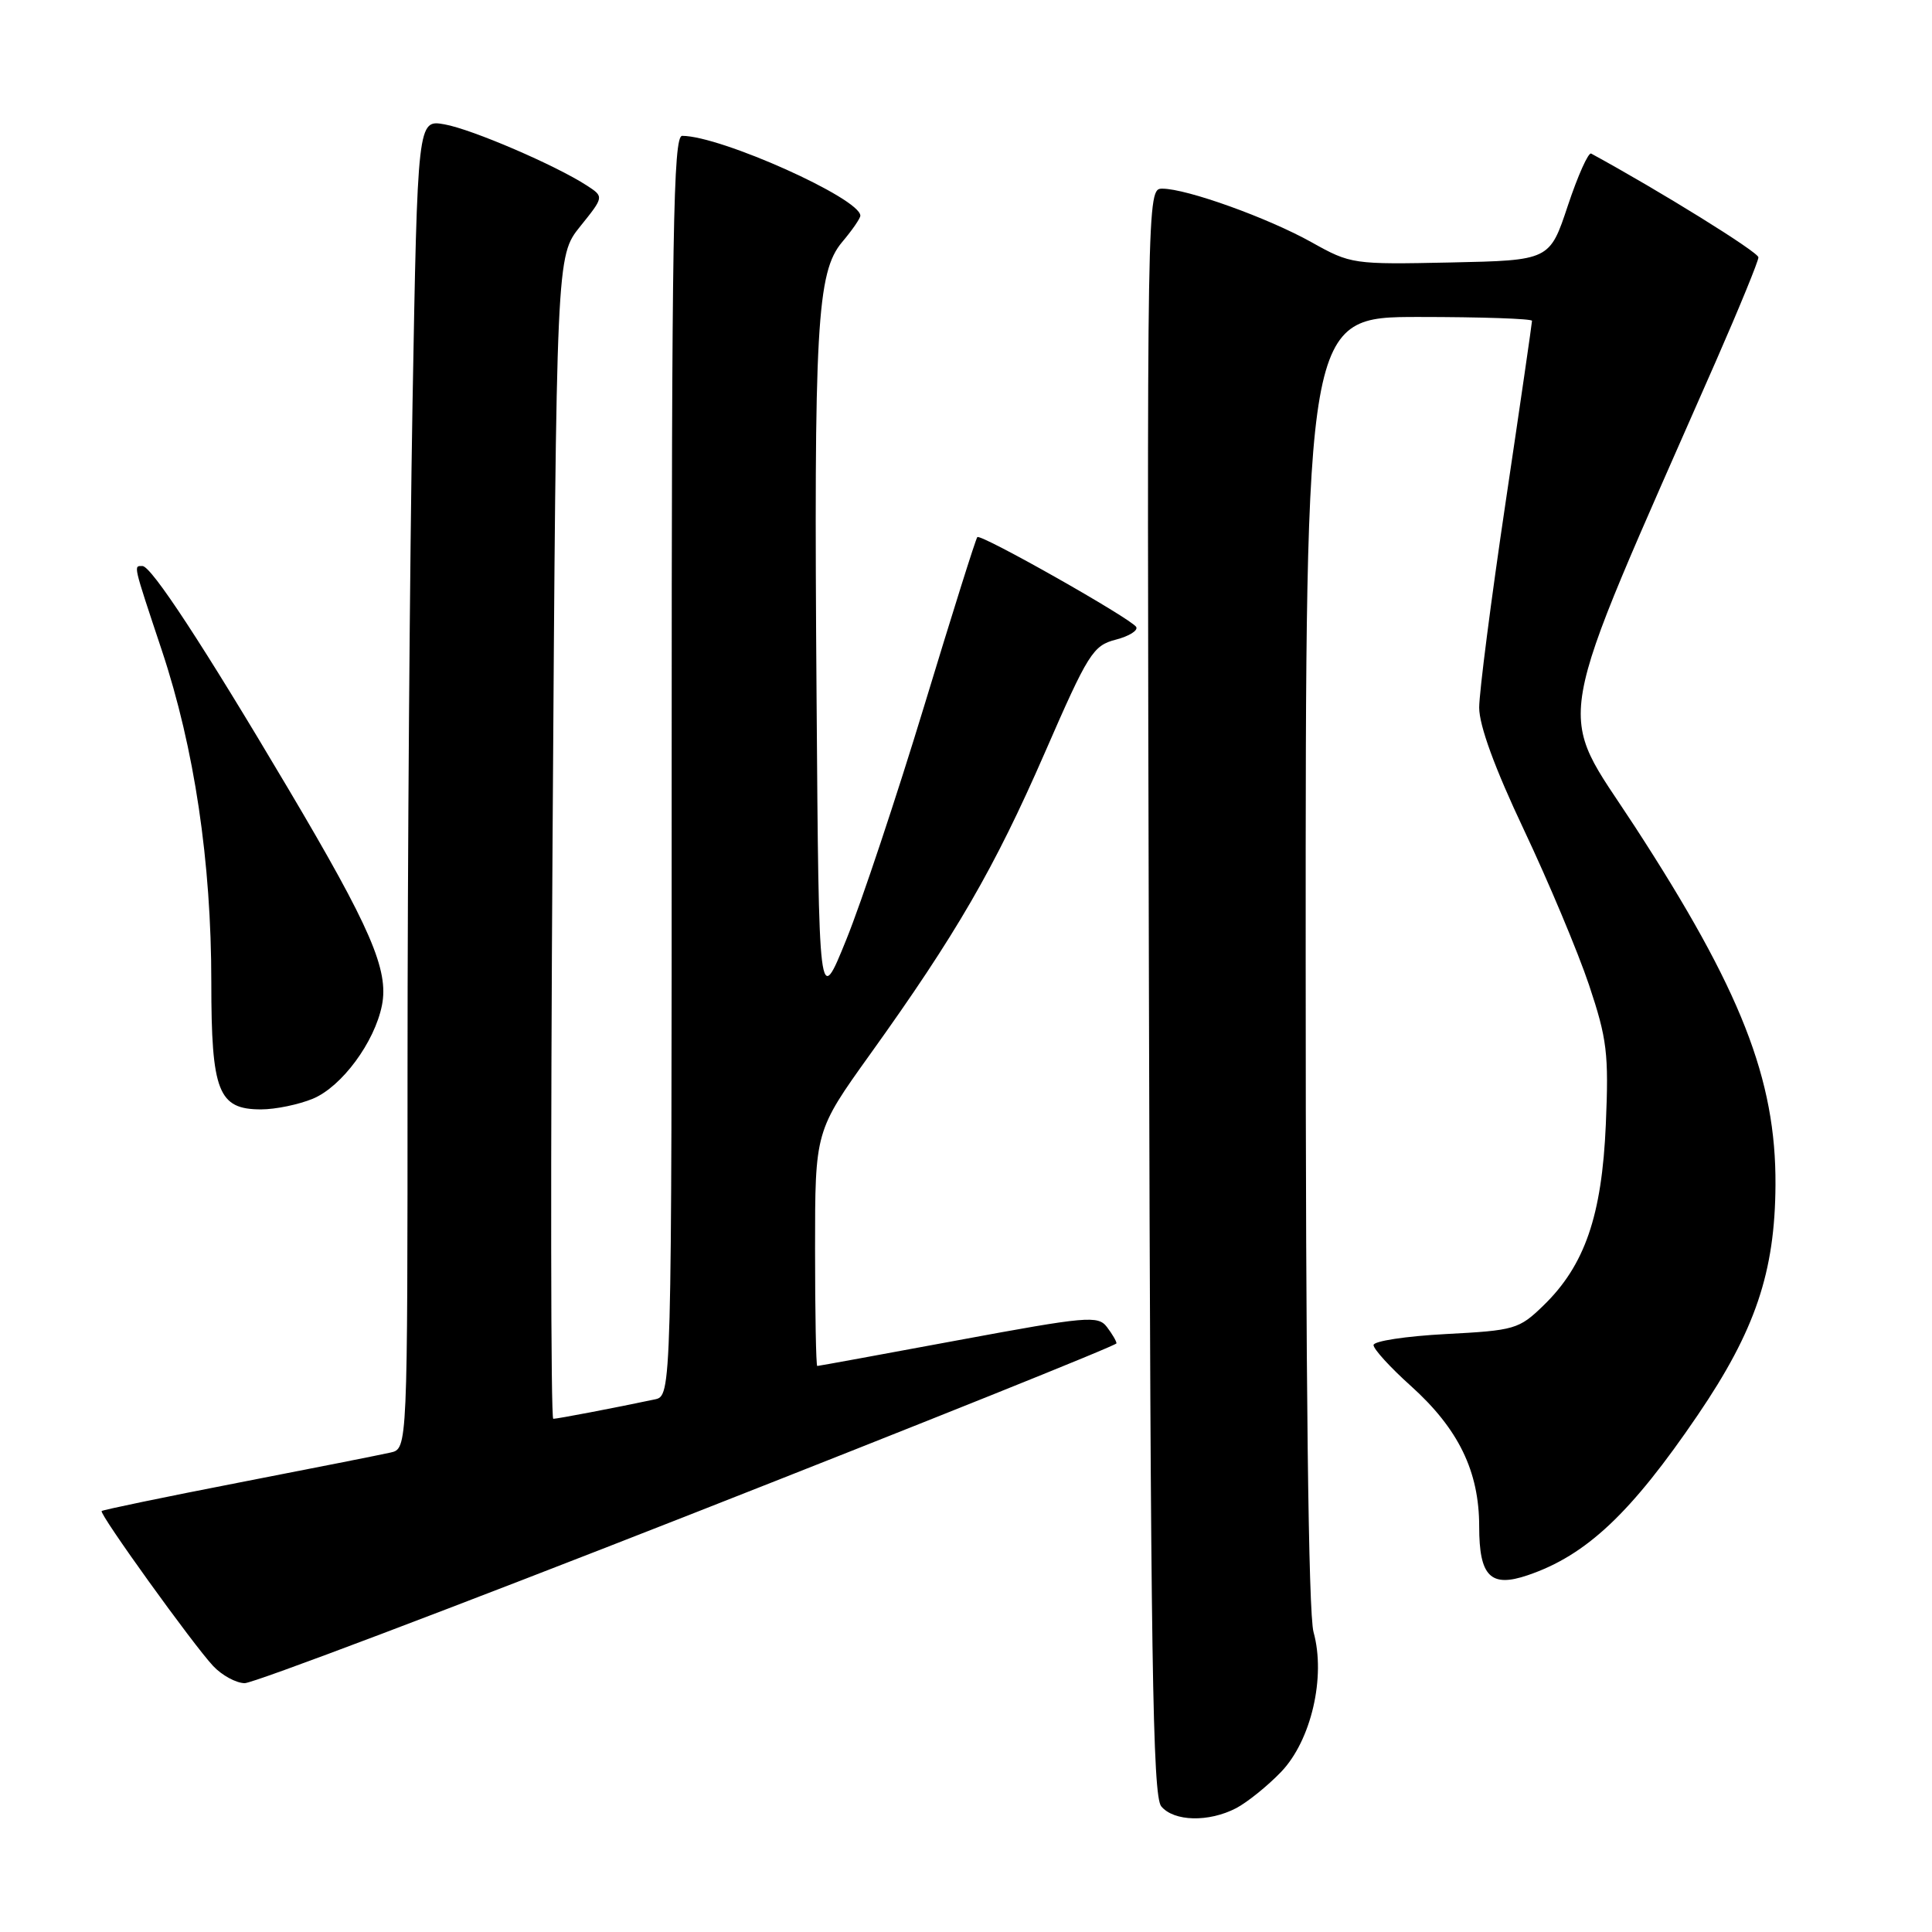 <?xml version="1.0" encoding="UTF-8" standalone="no"?>
<!DOCTYPE svg PUBLIC "-//W3C//DTD SVG 1.1//EN" "http://www.w3.org/Graphics/SVG/1.1/DTD/svg11.dtd" >
<svg xmlns="http://www.w3.org/2000/svg" xmlns:xlink="http://www.w3.org/1999/xlink" version="1.1" viewBox="0 0 256 256">
 <g >
 <path fill="currentColor"
d=" M 163.80 239.59 C 165.28 238.81 167.96 236.65 169.75 234.79 C 173.74 230.63 175.70 222.19 174.05 216.26 C 173.37 213.78 173.01 183.37 173.01 127.25 C 173.00 42.00 173.00 42.00 188.00 42.00 C 196.25 42.00 203.00 42.23 203.00 42.51 C 203.00 42.79 201.43 53.62 199.50 66.57 C 197.57 79.52 196.00 91.76 196.00 93.76 C 196.00 96.14 198.06 101.78 201.93 109.96 C 205.19 116.86 209.07 126.10 210.55 130.50 C 212.95 137.69 213.18 139.57 212.78 149.00 C 212.26 161.10 209.99 167.68 204.50 173.00 C 201.27 176.13 200.71 176.29 191.56 176.77 C 186.30 177.05 182.00 177.70 182.00 178.23 C 182.00 178.76 184.21 181.19 186.92 183.62 C 193.26 189.32 196.00 194.95 196.00 202.27 C 196.00 208.89 197.51 210.40 202.42 208.73 C 210.20 206.09 216.11 200.52 224.95 187.52 C 232.59 176.29 235.20 168.56 235.26 157.00 C 235.34 143.00 230.69 131.16 216.63 109.53 C 206.09 93.32 205.21 98.33 227.41 47.76 C 230.48 40.75 233.00 34.60 233.00 34.10 C 233.00 33.41 219.95 25.31 210.84 20.35 C 210.47 20.15 209.08 23.25 207.75 27.24 C 205.34 34.50 205.34 34.50 192.20 34.78 C 179.28 35.05 178.99 35.01 173.79 32.10 C 167.99 28.86 157.24 25.00 154.02 25.00 C 151.97 25.00 151.97 25.00 152.24 131.35 C 152.46 219.73 152.73 237.97 153.87 239.35 C 155.55 241.37 160.17 241.48 163.80 239.59 Z  M 91.22 200.78 C 122.42 188.52 147.94 178.28 147.94 178.00 C 147.94 177.72 147.37 176.75 146.67 175.83 C 145.49 174.29 144.03 174.42 126.99 177.58 C 116.87 179.46 108.45 181.00 108.29 181.00 C 108.13 181.00 108.00 174.00 108.00 165.44 C 108.00 149.88 108.00 149.88 115.30 139.69 C 126.70 123.79 131.77 115.04 138.44 99.75 C 144.19 86.55 144.83 85.54 147.84 84.76 C 149.62 84.30 150.83 83.54 150.55 83.07 C 149.85 81.95 129.97 70.70 129.50 71.17 C 129.30 71.36 126.14 81.42 122.47 93.51 C 118.79 105.61 114.15 119.55 112.14 124.50 C 108.50 133.50 108.50 133.50 108.20 92.50 C 107.83 43.23 108.23 36.07 111.59 32.07 C 112.92 30.50 114.00 28.93 114.00 28.58 C 114.00 26.30 95.50 18.00 90.39 18.00 C 89.21 18.00 89.00 30.74 89.00 101.48 C 89.00 184.96 89.00 184.96 86.75 185.43 C 81.36 186.57 73.85 188.00 73.31 188.00 C 72.98 188.00 72.94 153.33 73.22 110.97 C 73.72 33.93 73.72 33.93 76.88 30.00 C 80.04 26.07 80.04 26.07 77.77 24.59 C 73.63 21.90 62.55 17.13 58.91 16.48 C 55.33 15.84 55.33 15.84 54.66 53.58 C 54.30 74.34 54.00 113.97 54.00 141.64 C 54.00 191.96 54.00 191.96 51.75 192.47 C 50.51 192.75 41.45 194.55 31.61 196.46 C 21.78 198.37 13.61 200.07 13.47 200.22 C 13.12 200.60 25.58 217.91 28.24 220.75 C 29.40 221.99 31.28 223.01 32.42 223.03 C 33.57 223.04 60.02 213.03 91.22 200.78 Z  M 41.47 145.58 C 45.29 143.98 49.63 138.11 50.61 133.21 C 51.54 128.54 49.12 122.94 38.19 104.50 C 26.89 85.43 20.05 75.00 18.87 75.00 C 17.68 75.00 17.59 74.60 21.44 86.17 C 25.76 99.14 28.00 114.19 28.00 130.16 C 28.00 144.66 28.92 147.00 34.59 147.00 C 36.50 147.00 39.59 146.36 41.47 145.58 Z "/>
</g>
</svg>